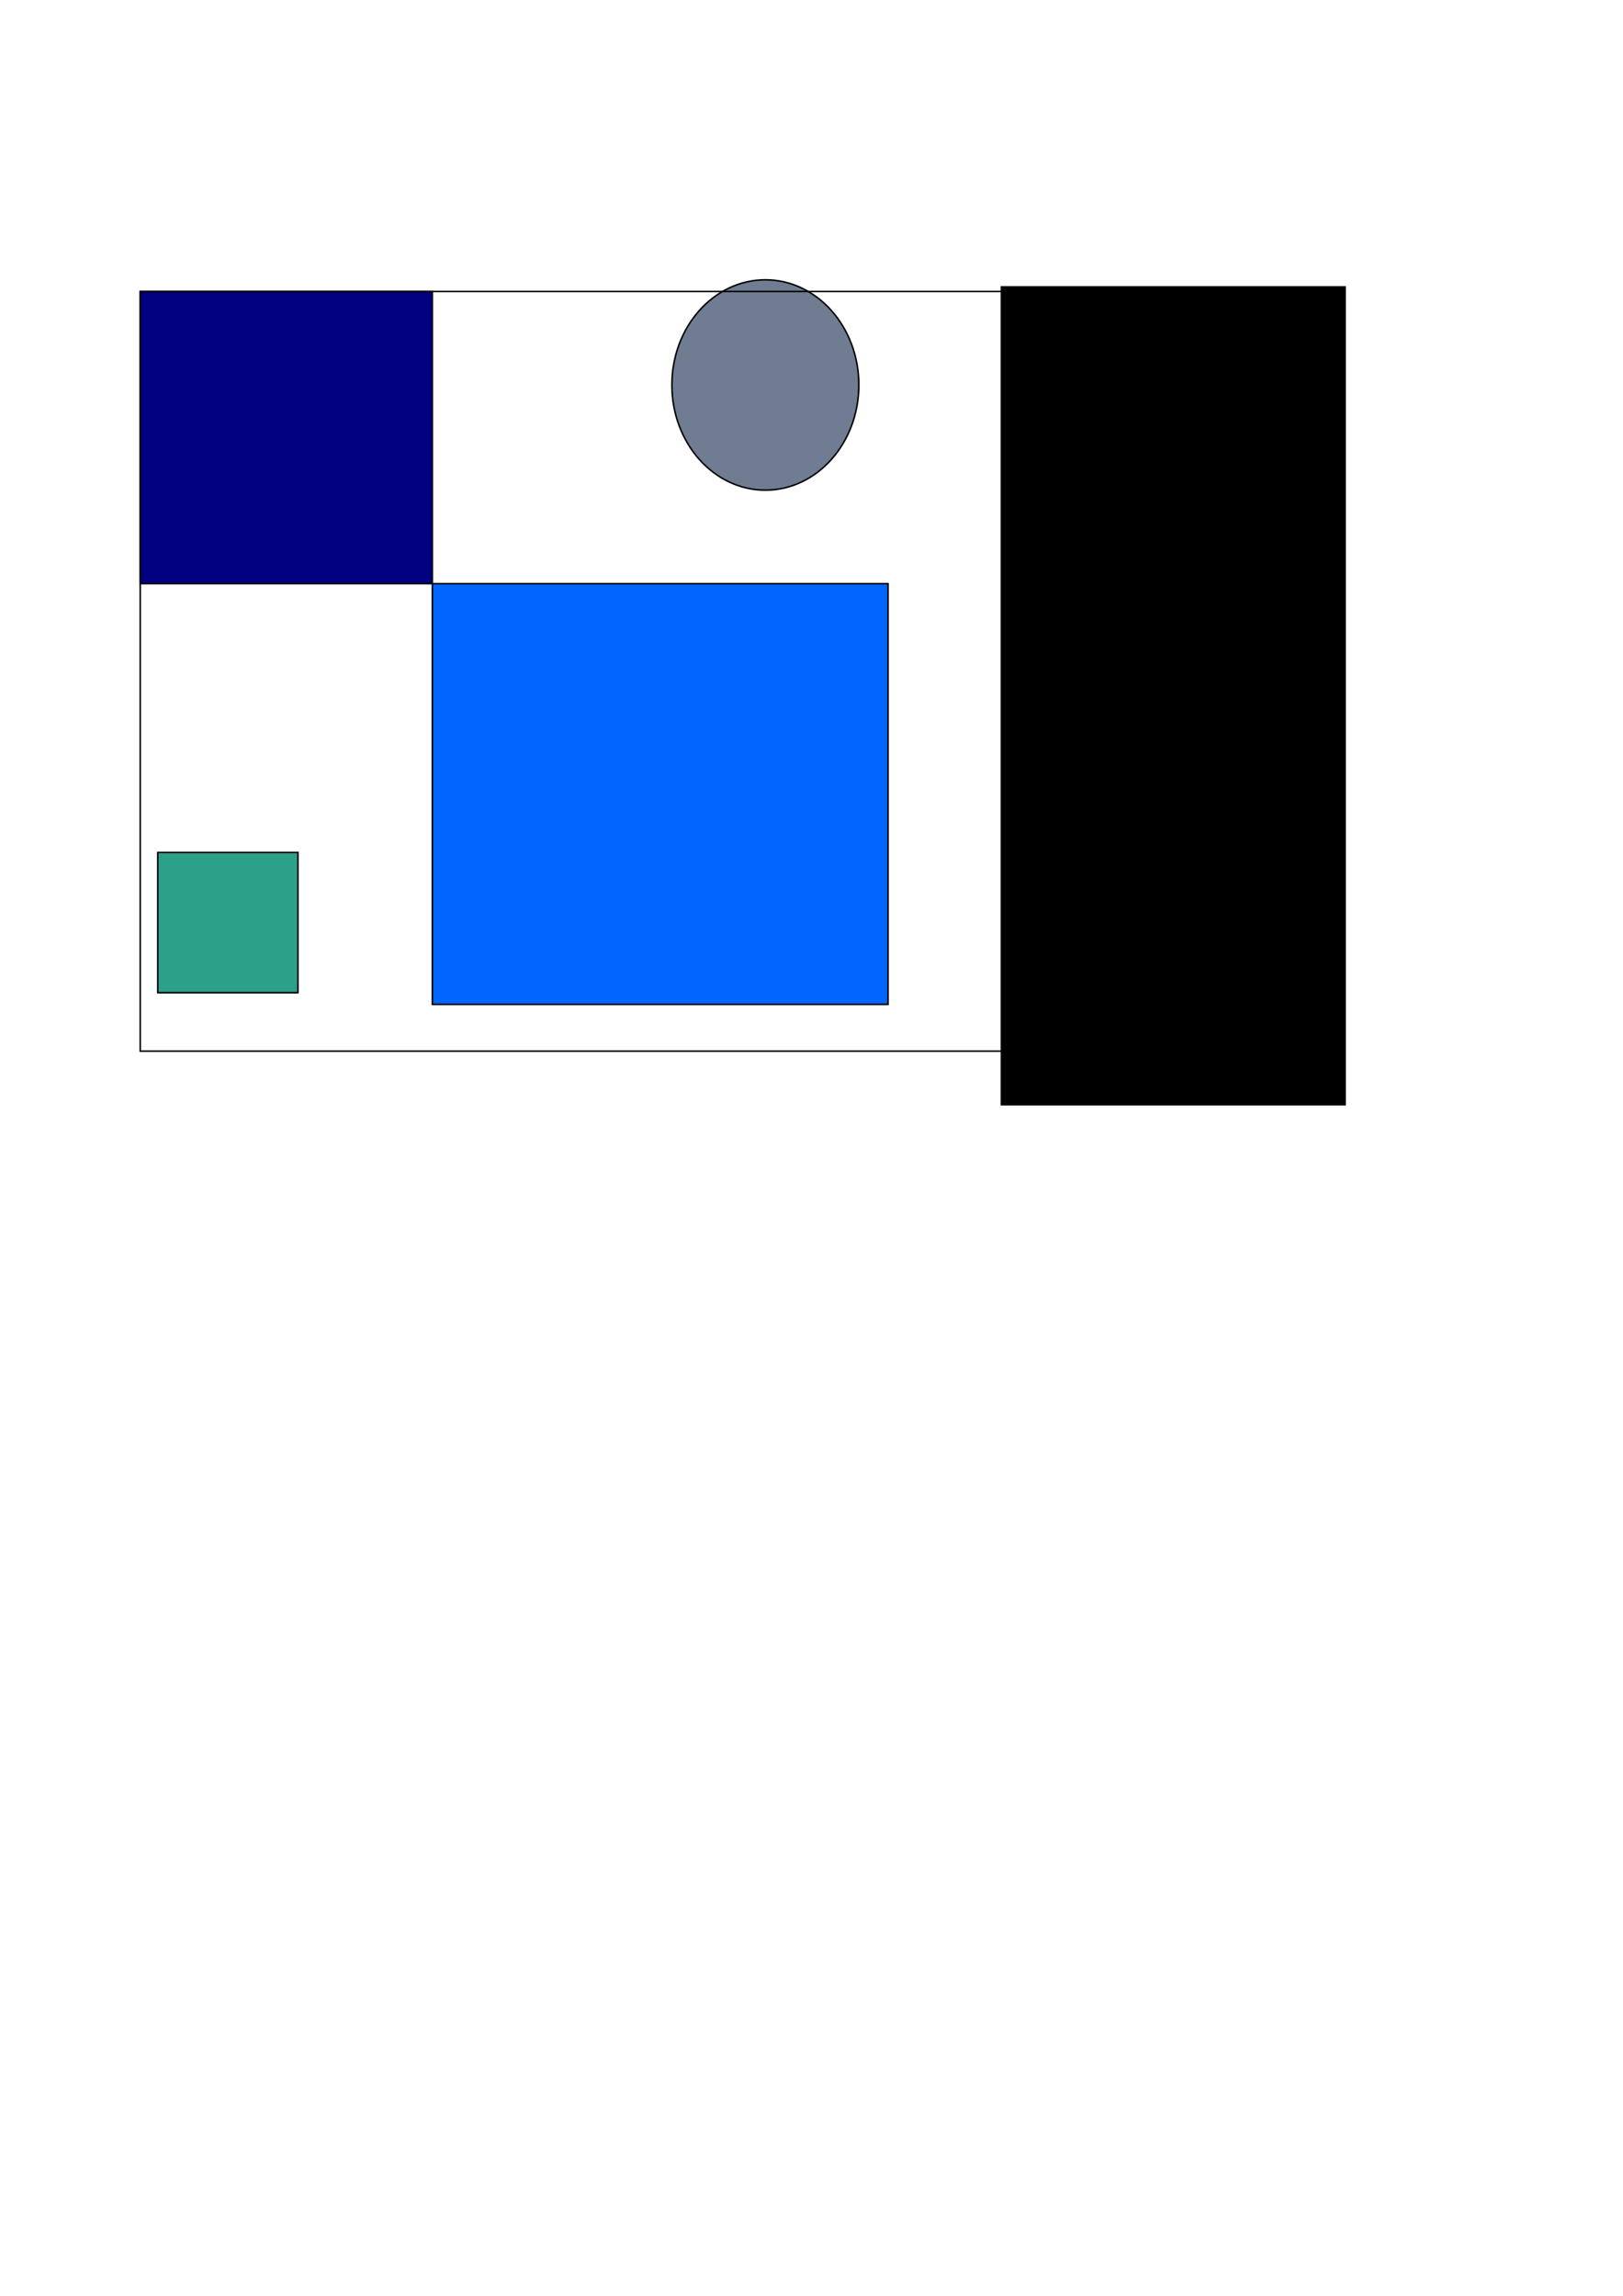<?xml version="1.0" encoding="UTF-8" standalone="no"?>
<!-- Created with Inkscape (http://www.inkscape.org/) -->

<svg
   xmlns:dc="http://purl.org/dc/elements/1.1/"
   xmlns:cc="http://creativecommons.org/ns#"
   xmlns:rdf="http://www.w3.org/1999/02/22-rdf-syntax-ns#"
   xmlns:svg="http://www.w3.org/2000/svg"
   xmlns="http://www.w3.org/2000/svg"
   xmlns:sodipodi="http://sodipodi.sourceforge.net/DTD/sodipodi-0.dtd"
   xmlns:inkscape="http://www.inkscape.org/namespaces/inkscape"
   width="210mm"
   height="297mm"
   viewBox="0 0 210 297"
   version="1.1"
   id="svg8"
   inkscape:version="0.92.1 r15371"
   sodipodi:docname="Log.svg">
  <defs
     id="defs2" />
  <sodipodi:namedview
     id="base"
     pagecolor="#ffffff"
     bordercolor="#666666"
     borderopacity="1.0"
     inkscape:pageopacity="0.0"
     inkscape:pageshadow="2"
     inkscape:zoom="0.35"
     inkscape:cx="-75.714286"
     inkscape:cy="560"
     inkscape:document-units="mm"
     inkscape:current-layer="layer1"
     showgrid="false"
     inkscape:window-width="1920"
     inkscape:window-height="1017"
     inkscape:window-x="-8"
     inkscape:window-y="-8"
     inkscape:window-maximized="1" />
  <g
     inkscape:label="Capa 1"
     inkscape:groupmode="layer"
     id="layer1">
    <rect
       style="opacity:1;fill:#000080;stroke:#000000;stroke-width:0.2;stroke-miterlimit:4;stroke-dasharray:none;stroke-dashoffset:0;stroke-opacity:1"
       id="rect4485"
       width="37.798"
       height="37.798"
       x="18.143"
       y="37.708" />
    <rect
       style="opacity:1;fill:#0066ff;stroke:#000000;stroke-width:0.2;stroke-miterlimit:4;stroke-dasharray:none;stroke-dashoffset:0;stroke-opacity:1"
       id="rect4487"
       width="58.964"
       height="54.429"
       x="55.94"
       y="75.506" />
    <rect
       style="opacity:1;fill:#2ca089;stroke:#000000;stroke-width:0.2;stroke-miterlimit:4;stroke-dasharray:none;stroke-dashoffset:0;stroke-opacity:1"
       id="rect4489"
       width="18.143"
       height="18.143"
       x="20.411"
       y="110.28" />
    <ellipse
       style="opacity:1;fill:#6f7c91;stroke:#000000;stroke-width:0.2;stroke-miterlimit:4;stroke-dasharray:none;stroke-dashoffset:0;stroke-opacity:1"
       id="path4493"
       cx="99.03"
       cy="49.804"
       rx="12.095"
       ry="13.607" />
    <flowRoot
       xml:space="preserve"
       id="flowRoot4497"
       style="font-style:normal;font-variant:normal;font-weight:bold;font-stretch:normal;font-size:85.333px;line-height:1.25;font-family:sans-serif;-inkscape-font-specification:'sans-serif, Bold';font-variant-ligatures:normal;font-variant-caps:normal;font-variant-numeric:normal;font-feature-settings:normal;text-align:start;letter-spacing:0px;word-spacing:0px;writing-mode:lr-tb;text-anchor:start;fill:#000000;fill-opacity:1;stroke:none"
       transform="matrix(0.265,0,0,0.265,-1.512,-2.268)"><flowRegion
         id="flowRegion4499"
         style="font-style:normal;font-variant:normal;font-weight:bold;font-stretch:normal;font-size:85.333px;font-family:sans-serif;-inkscape-font-specification:'sans-serif, Bold';font-variant-ligatures:normal;font-variant-caps:normal;font-variant-numeric:normal;font-feature-settings:normal;text-align:start;writing-mode:lr-tb;text-anchor:start"><rect
           id="rect4501"
           width="168.571"
           height="400"
           x="494.286"
           y="148.234"
           style="font-style:normal;font-variant:normal;font-weight:bold;font-stretch:normal;font-size:85.333px;font-family:sans-serif;-inkscape-font-specification:'sans-serif, Bold';font-variant-ligatures:normal;font-variant-caps:normal;font-variant-numeric:normal;font-feature-settings:normal;text-align:start;writing-mode:lr-tb;text-anchor:start" /></flowRegion><flowPara
         id="flowPara4503">P</flowPara><flowPara
         id="flowPara4505">E</flowPara><flowPara
         id="flowPara4507">M</flowPara><flowPara
         id="flowPara4509">C</flowPara></flowRoot>    <rect
       style="opacity:1;fill:none;stroke:#000000;stroke-width:0.2;stroke-miterlimit:4;stroke-dasharray:none;stroke-dashoffset:0;stroke-opacity:1"
       id="rect4513"
       width="142.119"
       height="98.274"
       x="18.143"
       y="37.708" />
  </g>
</svg>
